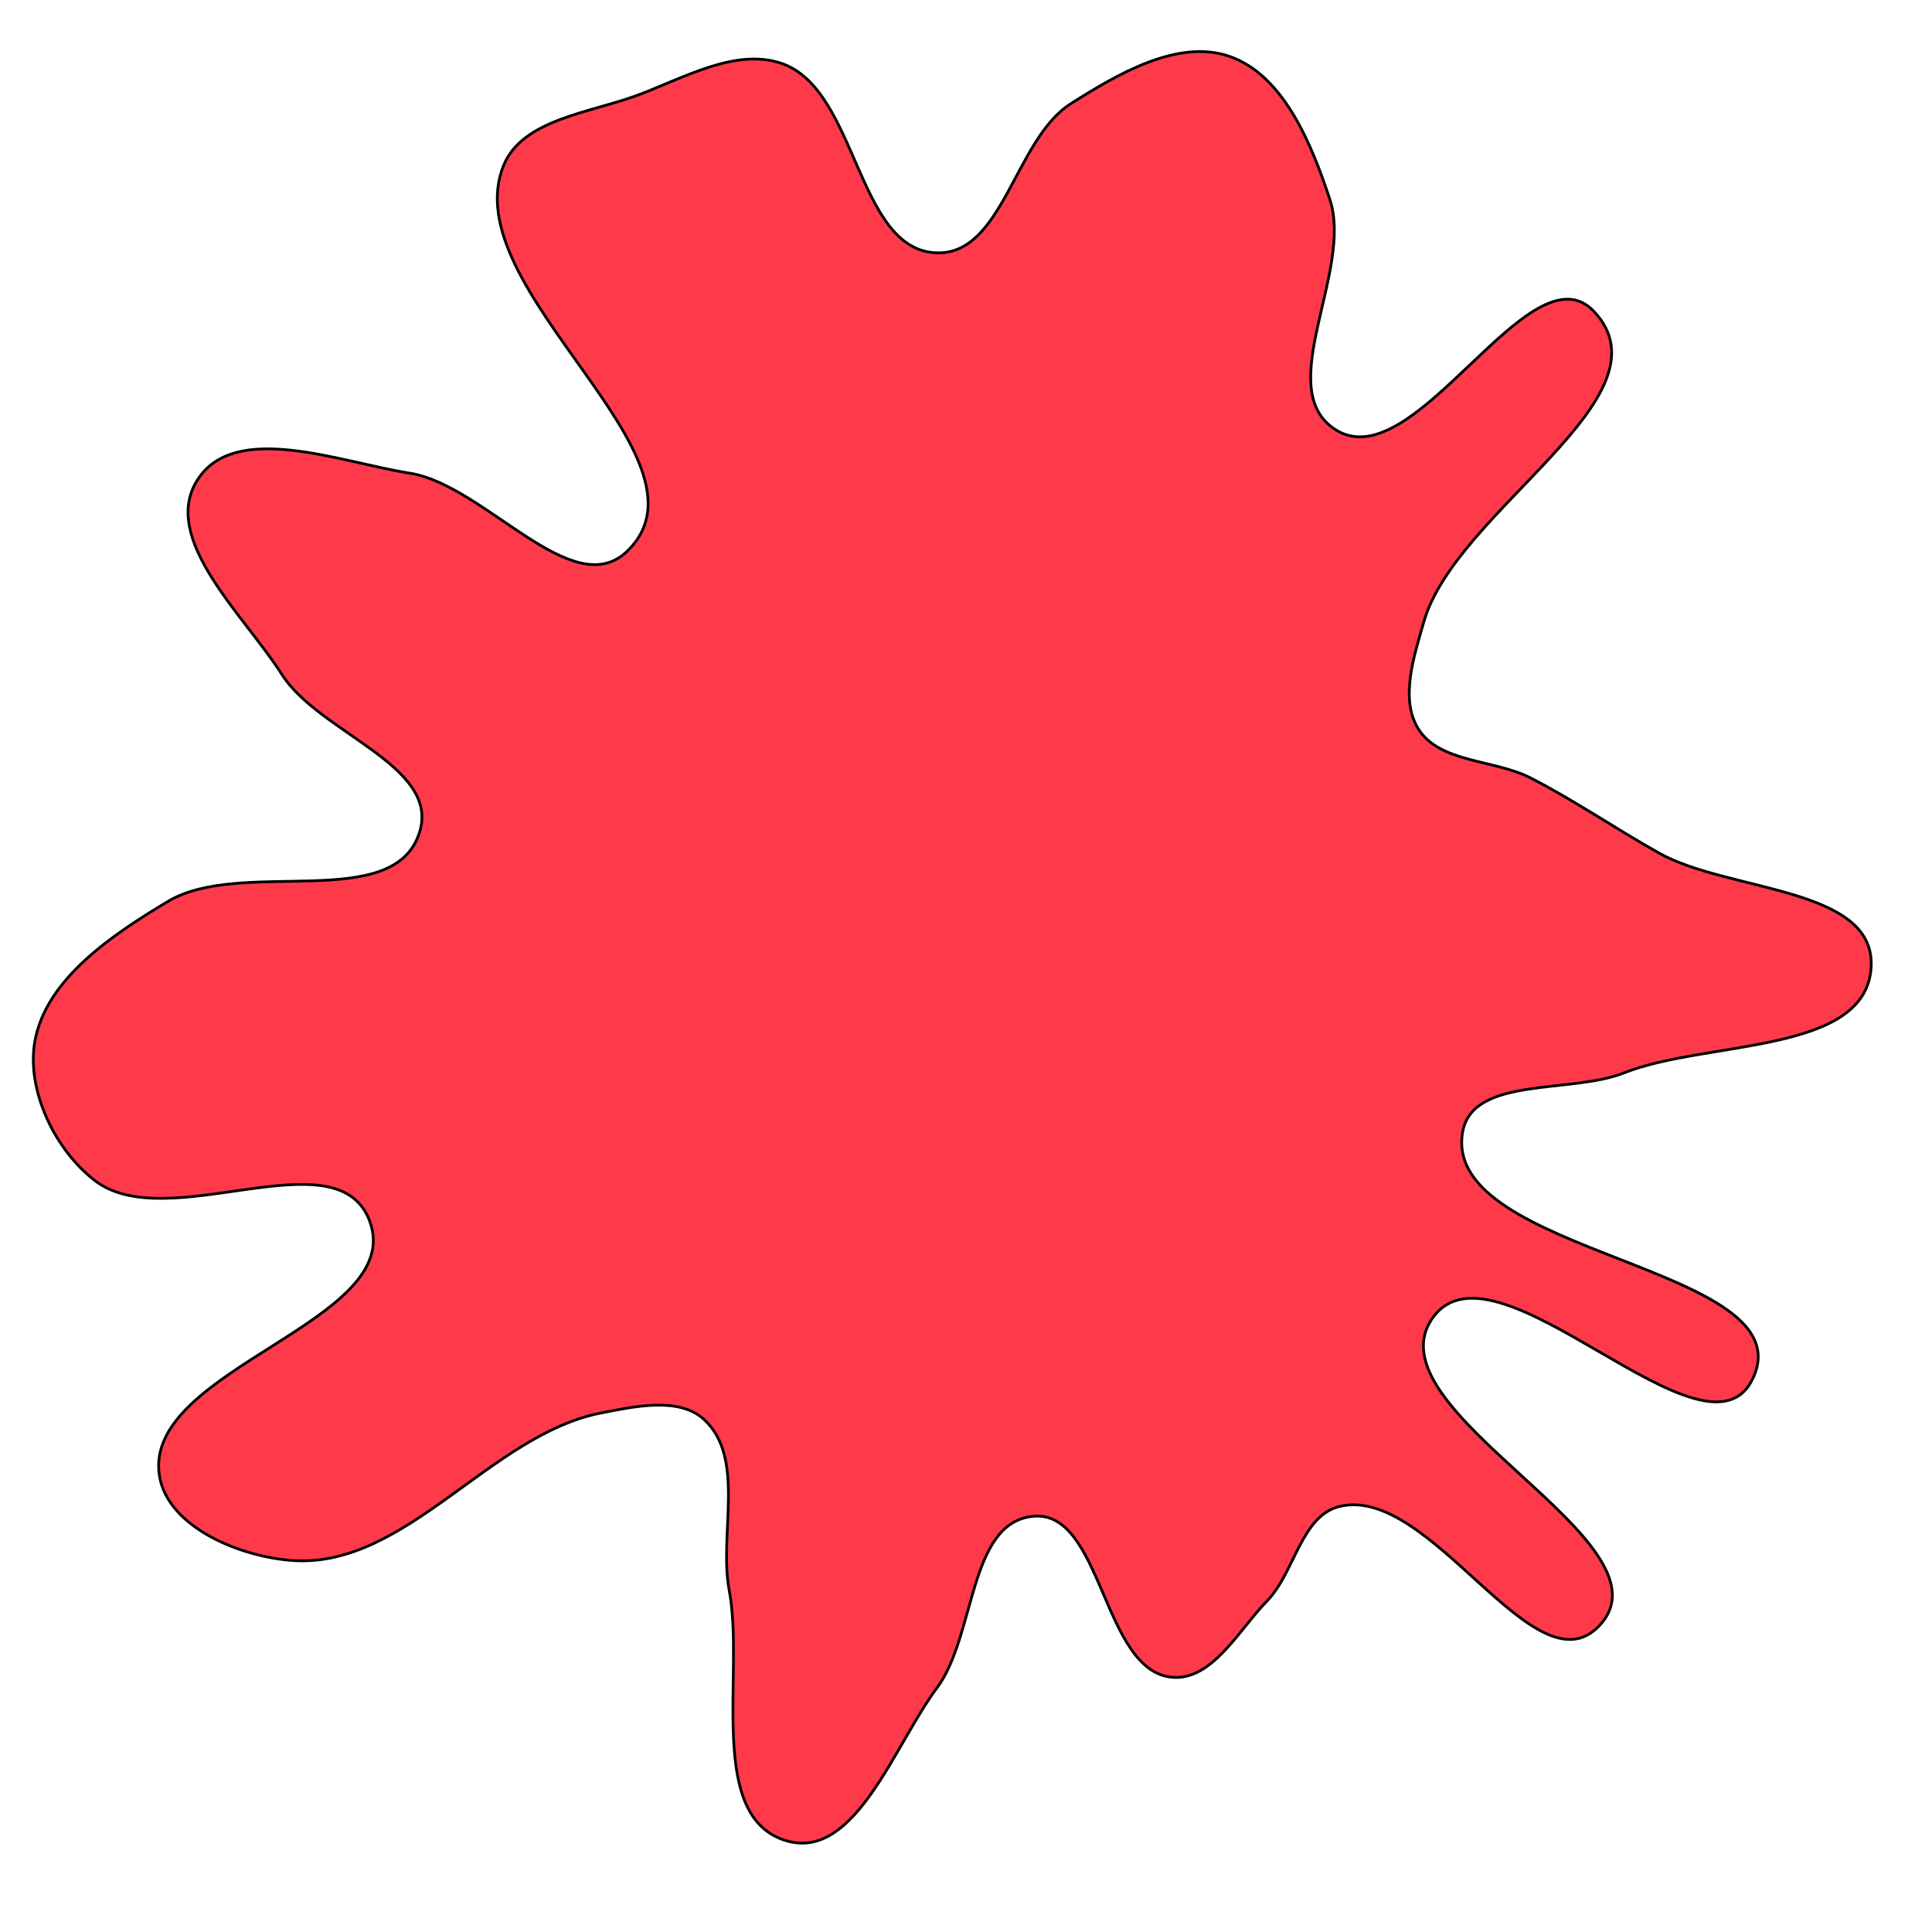 <svg xmlns="http://www.w3.org/2000/svg" version="1.1" xmlns:xlink="http://www.w3.org/1999/xlink" viewBox="0 0 700 700" style="overflow: hidden; display: block;" width="700" height="700"><defs><linearGradient id="two-3" x1="350" y1="-350" x2="350" y2="350" spreadMethod="pad" gradientUnits="userSpaceOnUse"><stop offset="0%" stop-color="#fe3a4a" stop-opacity="1"></stop><stop offset="100%" stop-color="#fec501" stop-opacity="1"></stop></linearGradient></defs><g id="two-0" transform="matrix(1 0 0 1 0 0)" opacity="1"><path transform="matrix(1 0 0 1 350 350)" id="two-311" d="M 238.374 38.739 C 219.308 46.336 183.585 39.878 179.957 60.078 C 171.905 104.91 304.765 108.544 285.022 149.591 C 268.161 184.646 192.324 95.867 169.29 127.213 C 144.484 160.973 258.161 208.382 229.527 238.963 C 206.131 263.949 168.391 187.54 135.185 195.85 C 121.436 199.291 119.03 219.85 109.135 229.997 C 98.942 240.45 89.186 259.027 74.646 257.708 C 49.305 255.41 49.523 196.801 24.21 199.386 C 0.818 201.775 3.531 242.752 -10.542 261.589 C -25.855 282.087 -40.087 323.946 -64.726 317.049 C -94.359 308.753 -80.075 256.447 -85.79 226.21 C -89.624 205.93 -79.696 178.314 -94.876 164.33 C -103.959 155.963 -120.102 159.578 -132.223 161.943 C -172.121 169.729 -202.594 217.665 -243.183 215.442 C -262.238 214.398 -289.131 203.62 -292.219 184.788 C -298.619 145.748 -201.865 128.986 -216.182 92.107 C -228.175 61.214 -289.266 97.932 -315.576 77.783 C -329.997 66.739 -340.549 45.114 -337.354 27.234 C -333.303 4.556 -308.99 -11.487 -289.242 -23.35 C -262.418 -39.464 -206.811 -18.782 -197.89 -48.776 C -190.773 -72.705 -234.463 -84.516 -247.841 -105.595 C -261.434 -127.013 -292.047 -154.665 -278.476 -176.097 C -264.887 -197.557 -226.637 -182.501 -201.545 -178.554 C -174.253 -174.26 -142.596 -131.117 -122.73 -150.317 C -87.896 -183.985 -185.865 -245.295 -167.504 -290.126 C -160.734 -306.658 -136.349 -309.149 -119.573 -315.289 C -102.808 -321.425 -83.633 -332.832 -66.758 -327.004 C -39.063 -317.44 -39.706 -259.008 -10.413 -258.385 C 13.504 -257.876 17.734 -299.584 37.932 -312.401 C 54.662 -323.016 76.746 -336.076 95.463 -329.576 C 115.185 -322.726 125.261 -297.62 131.817 -277.799 C 140.483 -251.602 110.641 -208.813 134.055 -194.213 C 162.878 -176.24 204.546 -261.909 227.661 -237.02 C 256.466 -206.005 177.444 -165.339 165.852 -124.629 C 162.355 -112.349 157.134 -96.856 163.84 -85.99 C 171.508 -73.562 191.357 -74.854 204.37 -68.229 C 220.339 -60.099 235.607 -49.565 251.255 -40.833 C 276.297 -26.859 329.126 -28.653 327.964 -0 C 326.659 32.184 268.296 26.817 238.374 38.739 Z " fill="#fe3a4a" stroke="undefined" stroke-width="1" stroke-opacity="1" fill-opacity="1" visibility="visible" stroke-linecap="butt" stroke-linejoin="miter" stroke-miterlimit="4"></path></g></svg>